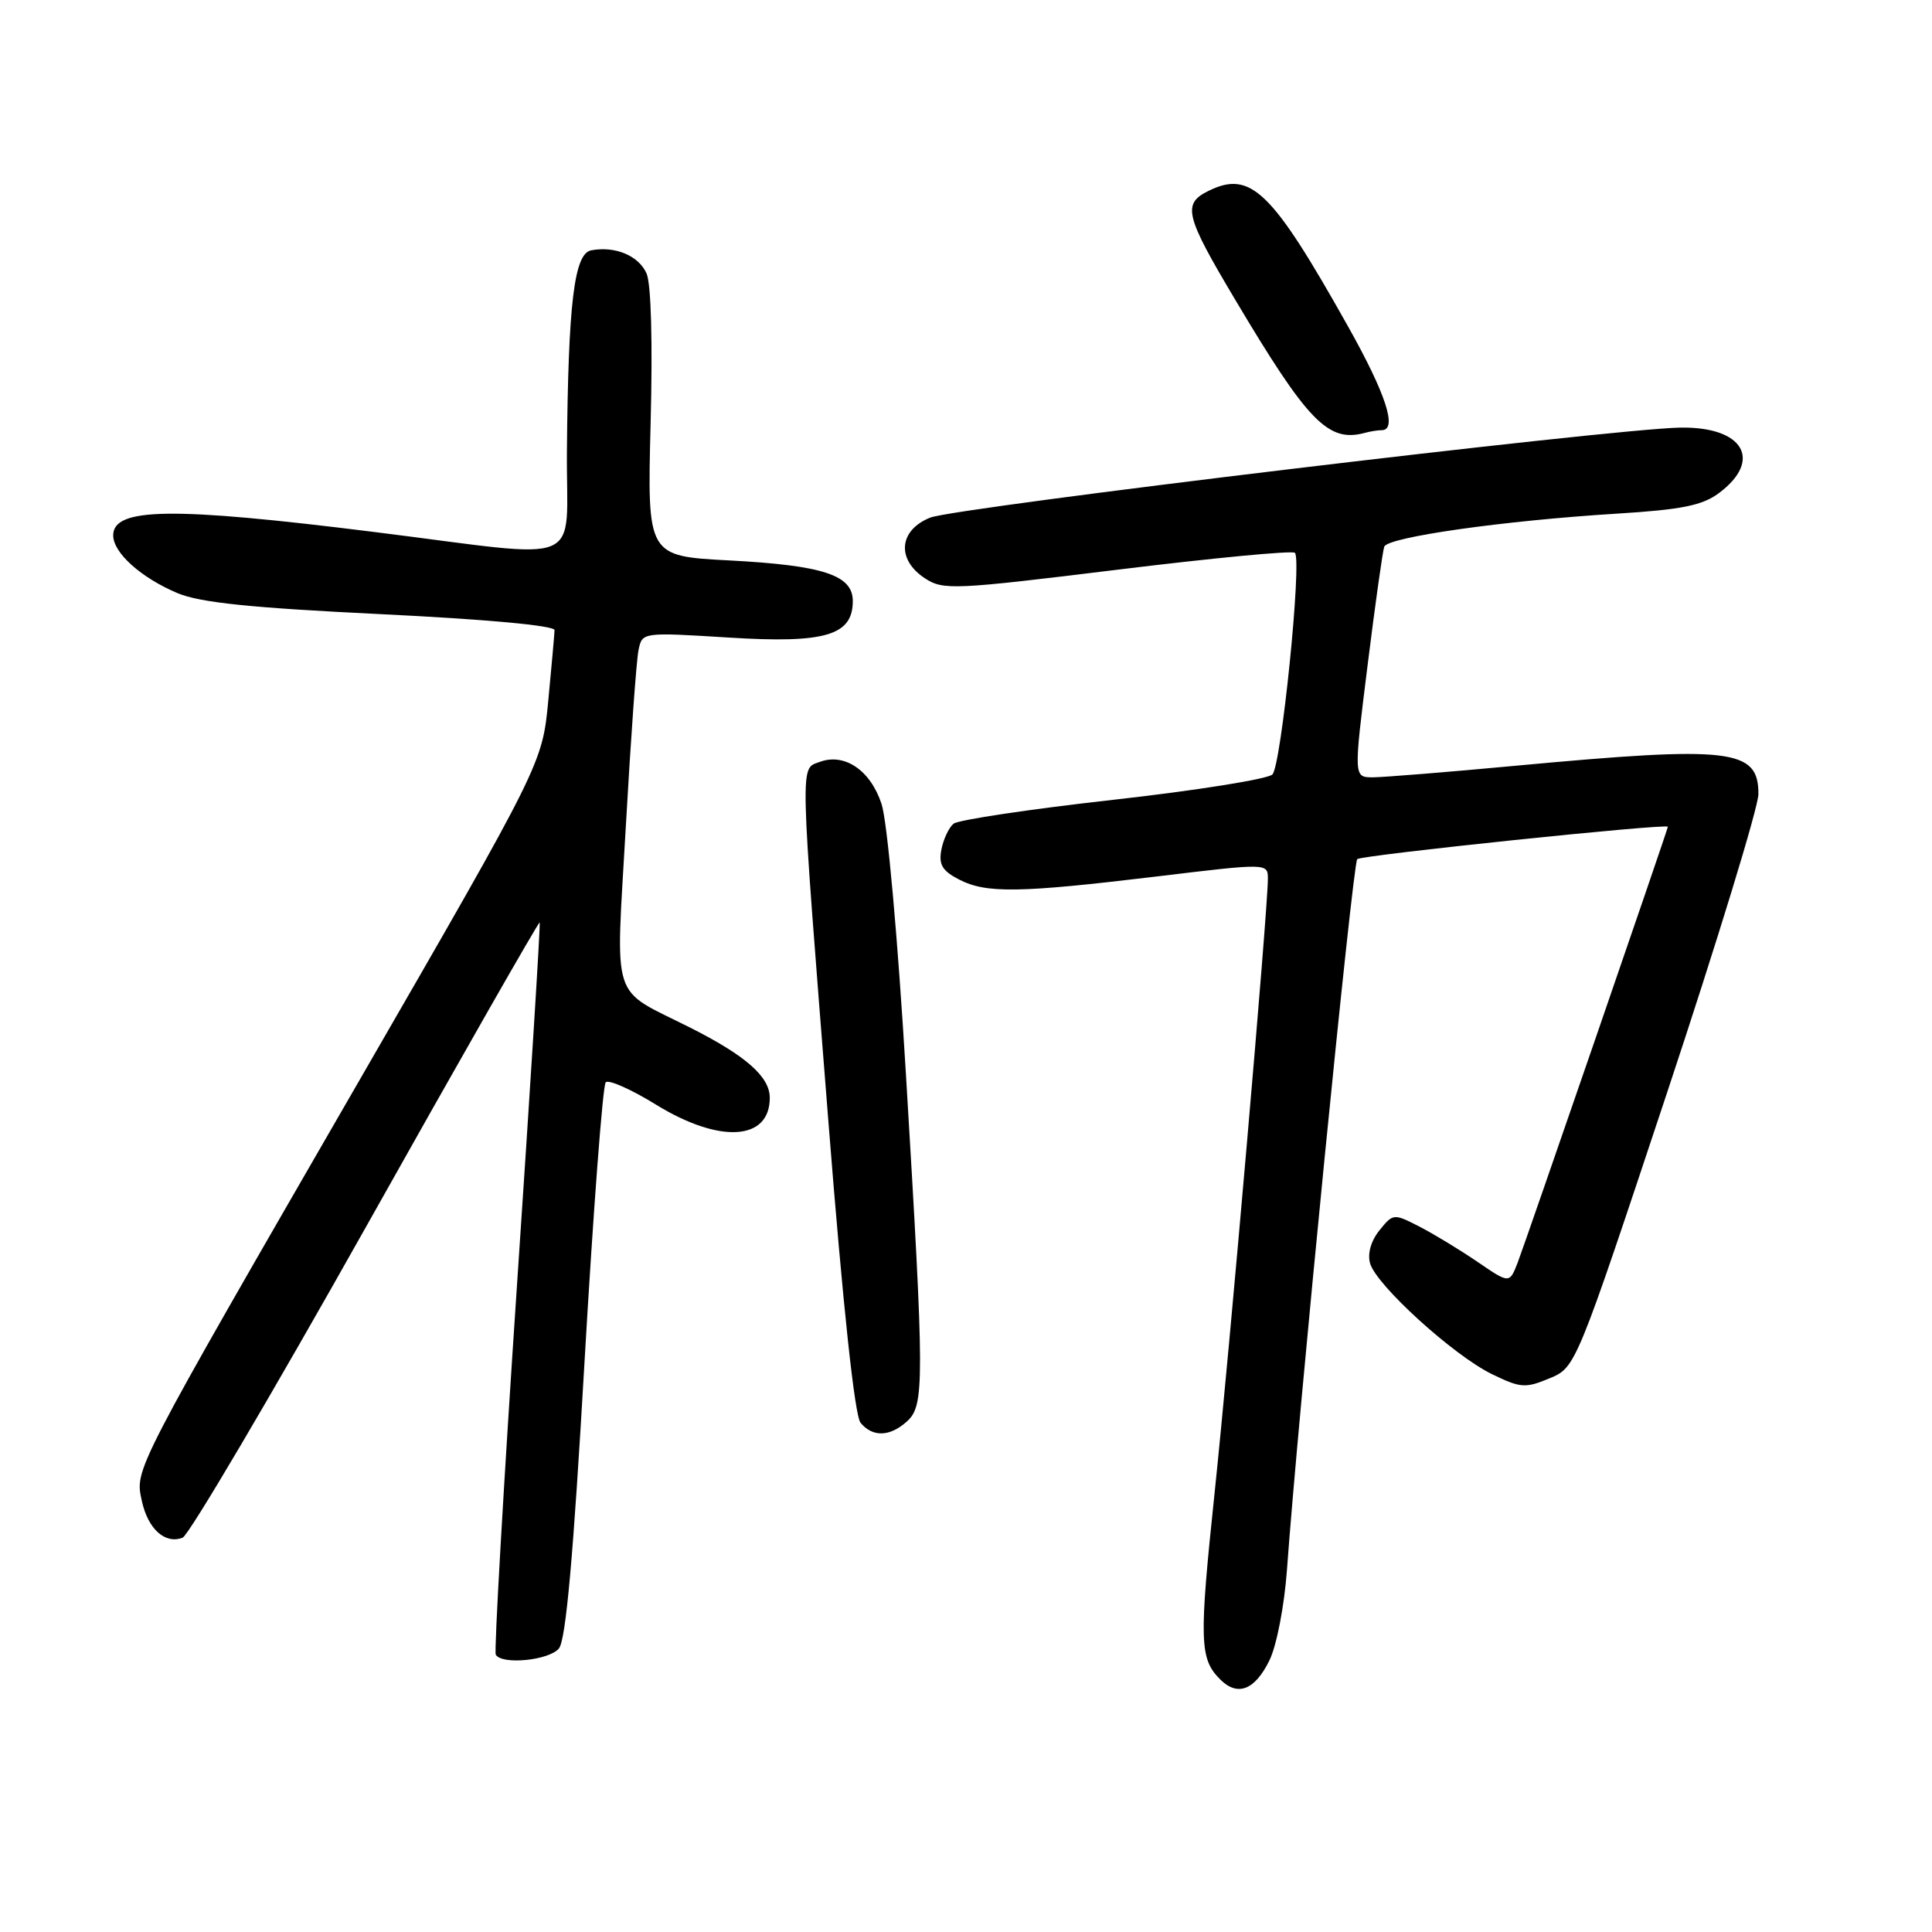 <?xml version="1.0" encoding="UTF-8" standalone="no"?>
<!DOCTYPE svg PUBLIC "-//W3C//DTD SVG 1.1//EN" "http://www.w3.org/Graphics/SVG/1.1/DTD/svg11.dtd" >
<svg xmlns="http://www.w3.org/2000/svg" xmlns:xlink="http://www.w3.org/1999/xlink" version="1.1" viewBox="0 0 256 256">
 <g >
 <path fill="currentColor"
d=" M 168.21 220.00 C 169.17 218.03 170.18 212.78 170.53 208.00 C 171.97 187.91 179.24 114.44 179.84 113.84 C 180.38 113.31 221.00 109.07 221.00 109.55 C 221.00 109.87 202.09 164.73 201.10 167.30 C 200.01 170.10 200.01 170.10 195.76 167.19 C 193.41 165.59 189.95 163.49 188.06 162.52 C 184.67 160.78 184.59 160.79 182.79 163.02 C 181.67 164.40 181.18 166.10 181.54 167.39 C 182.34 170.27 192.56 179.57 197.67 182.07 C 201.48 183.93 202.12 183.97 205.31 182.64 C 208.80 181.19 208.80 181.19 220.90 144.77 C 227.55 124.73 233.00 106.93 233.00 105.21 C 233.00 99.23 229.43 98.81 201.00 101.45 C 191.93 102.30 183.34 102.99 181.93 103.00 C 179.36 103.00 179.36 103.00 181.20 88.25 C 182.21 80.14 183.21 73.02 183.42 72.44 C 183.87 71.17 199.22 68.99 214.25 68.06 C 222.82 67.53 225.55 66.98 227.75 65.35 C 233.63 60.97 231.01 56.51 222.64 56.66 C 213.46 56.82 126.60 67.25 123.25 68.59 C 119.09 70.26 118.76 74.14 122.56 76.63 C 124.98 78.22 126.39 78.15 148.06 75.49 C 160.68 73.94 171.27 72.93 171.58 73.25 C 172.54 74.21 169.78 101.42 168.60 102.62 C 168.00 103.23 158.50 104.75 147.50 105.98 C 136.50 107.21 126.99 108.64 126.36 109.14 C 125.73 109.65 125.01 111.19 124.74 112.57 C 124.36 114.56 124.85 115.39 127.08 116.54 C 130.67 118.40 135.04 118.33 153.25 116.14 C 168.00 114.36 168.00 114.36 168.00 116.46 C 168.00 120.50 162.95 178.70 160.94 197.82 C 158.87 217.48 158.94 219.80 161.69 222.54 C 163.99 224.84 166.28 223.95 168.21 220.00 Z  M 74.06 218.43 C 74.98 217.32 75.97 206.25 77.45 180.49 C 78.61 160.49 79.87 143.80 80.26 143.41 C 80.65 143.02 83.63 144.34 86.89 146.35 C 95.33 151.56 102.00 151.17 102.00 145.47 C 102.00 142.68 98.85 139.90 91.50 136.19 C 80.75 130.77 81.58 133.35 82.93 109.42 C 83.58 97.92 84.33 87.43 84.61 86.13 C 85.10 83.77 85.10 83.77 96.57 84.48 C 109.35 85.28 113.00 84.20 113.00 79.64 C 113.00 76.20 109.09 74.92 96.65 74.26 C 85.76 73.69 85.76 73.69 86.21 56.09 C 86.49 45.39 86.28 37.61 85.67 36.23 C 84.62 33.87 81.50 32.57 78.33 33.17 C 76.08 33.60 75.29 40.18 75.12 59.75 C 74.98 75.43 78.23 74.06 49.58 70.49 C 22.79 67.14 15.00 67.24 15.00 70.94 C 15.00 73.25 18.67 76.54 23.51 78.59 C 26.52 79.85 33.18 80.54 50.50 81.38 C 64.46 82.06 73.49 82.89 73.48 83.50 C 73.46 84.05 73.09 88.25 72.65 92.84 C 71.85 101.18 71.85 101.18 47.80 142.84 C 17.41 195.49 17.87 194.60 18.80 198.90 C 19.61 202.61 21.88 204.65 24.20 203.75 C 25.01 203.44 35.94 184.91 48.49 162.58 C 61.03 140.24 71.39 122.09 71.51 122.23 C 71.63 122.38 70.27 144.10 68.49 170.50 C 66.72 196.90 65.46 218.84 65.69 219.25 C 66.48 220.63 72.74 220.02 74.06 218.43 Z  M 120.17 188.35 C 122.51 186.23 122.51 183.34 120.05 142.50 C 118.95 124.15 117.57 108.81 116.81 106.53 C 115.34 102.06 111.90 99.73 108.61 100.96 C 105.98 101.94 105.93 100.01 109.78 148.78 C 111.71 173.22 113.25 187.59 114.03 188.53 C 115.63 190.46 117.91 190.39 120.17 188.35 Z  M 183.08 57.00 C 185.22 57.00 183.66 52.21 178.57 43.16 C 168.52 25.26 165.73 22.55 160.16 25.28 C 156.64 27.00 157.00 28.52 163.64 39.66 C 173.29 55.89 175.99 58.67 180.83 57.36 C 181.56 57.16 182.58 57.00 183.08 57.00 Z "/>
</g>
</svg>